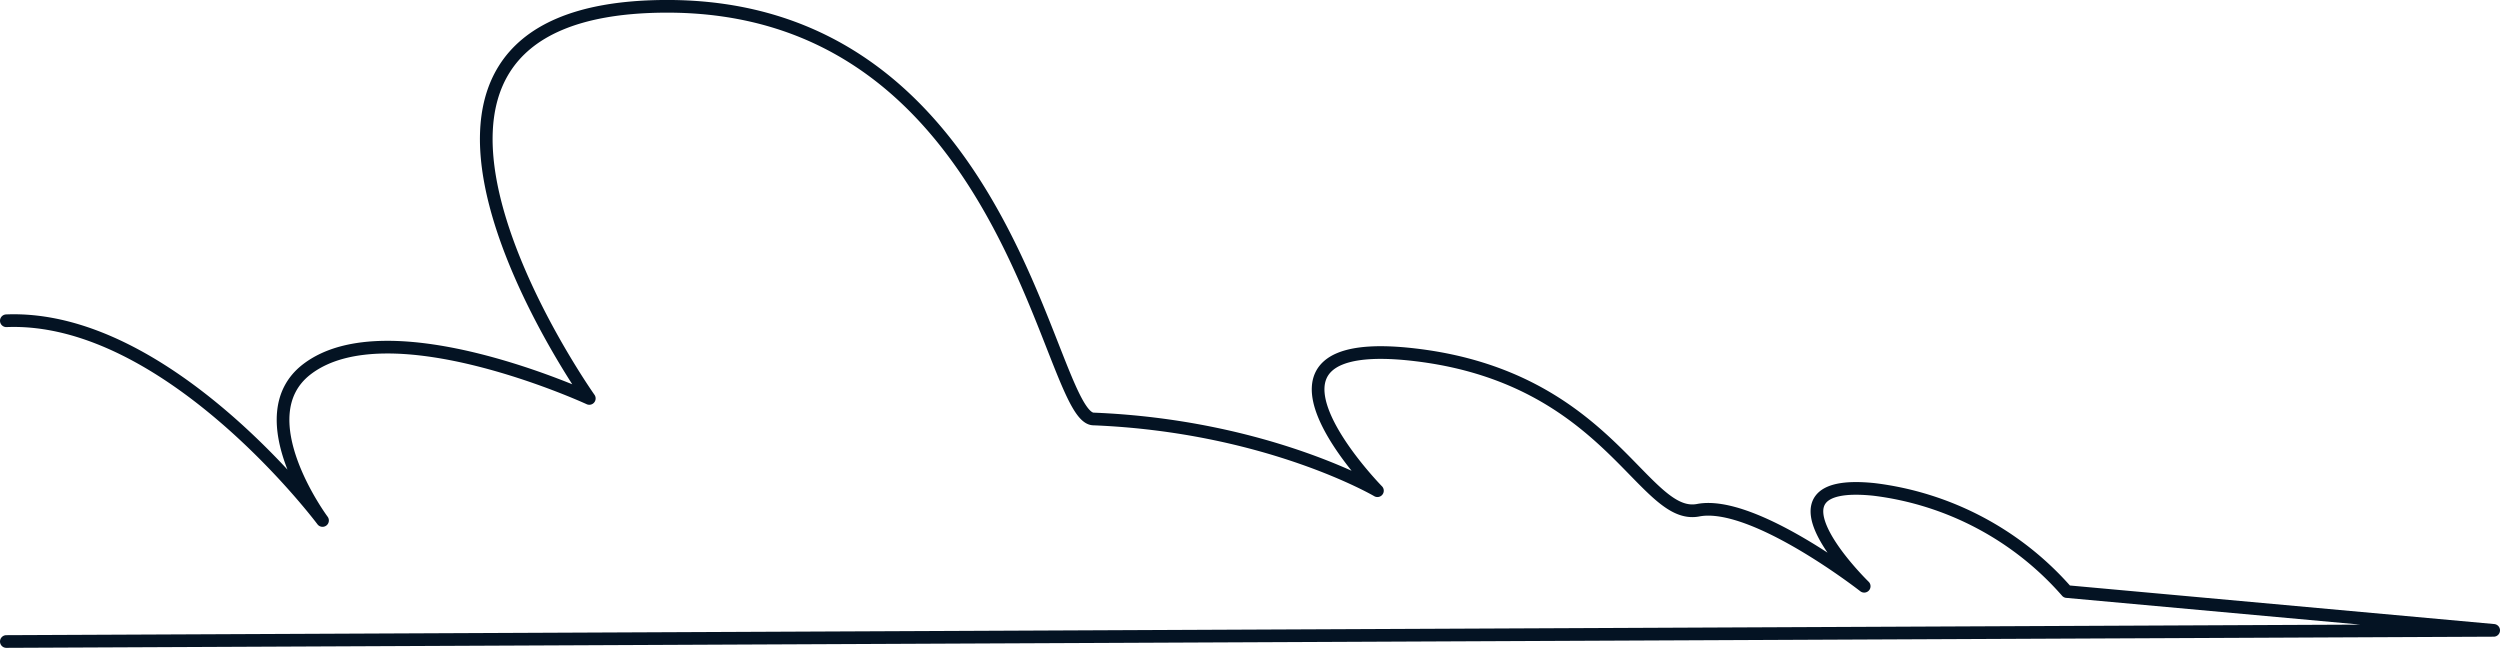 <svg xmlns="http://www.w3.org/2000/svg" viewBox="0 0 197.27 51.12"><defs><style>.cls-1{fill:none;stroke:#041323;stroke-linecap:round;stroke-linejoin:round;}</style></defs><g id="Layer_2" data-name="Layer 2"><g id="Layer_4" data-name="Layer 4"><path class="cls-1" d="M.5,50.62l196.27-.88-33.68-3.06a24.1,24.1,0,0,0-15.21-8.06c-9.67-1-.78,7.64-.78,7.64s-8.74-6.84-13.1-6S127,29.82,111.69,28s-3,10.72-3,10.72S100,33.61,86.27,33.06C82.63,32.92,79.72.2,52.27.5S46.5,31.44,46.5,31.44s-15.81-7.3-22.3-2.29c-4.83,3.74,1.25,11.92,1.25,11.92S13.29,24.8.5,25.31"/></g></g></svg>